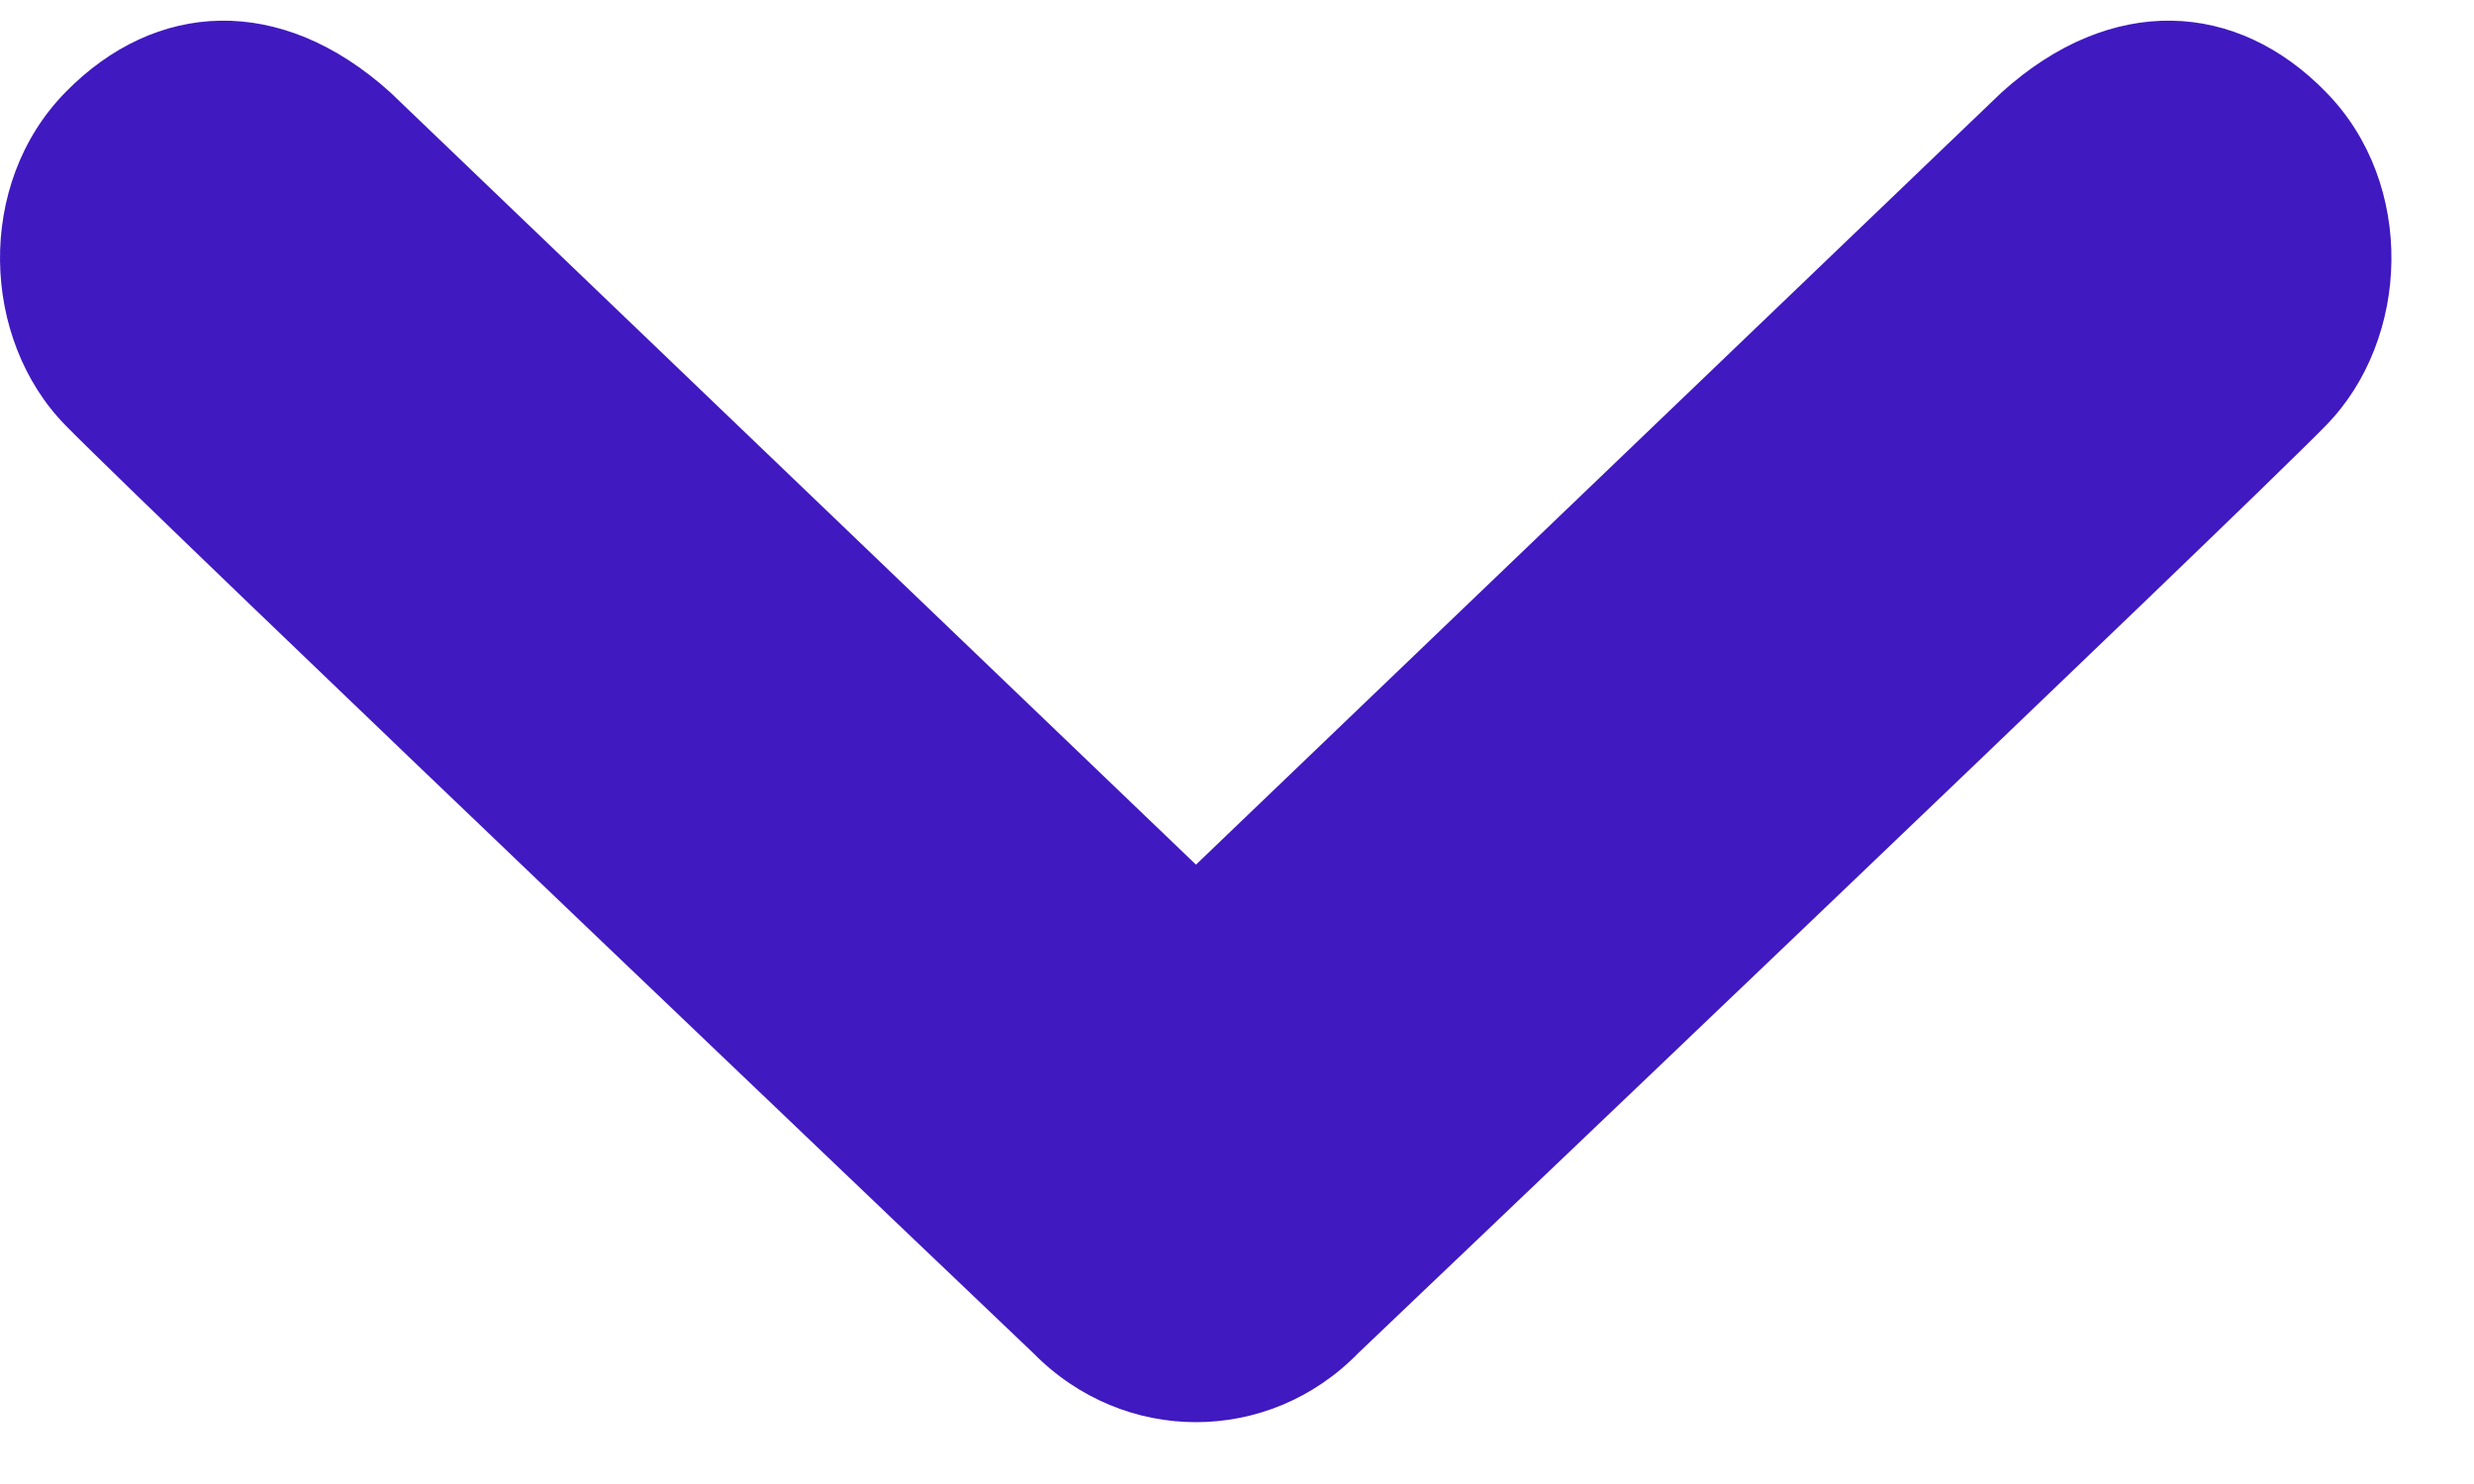 <svg xmlns="http://www.w3.org/2000/svg" width="10" height="6" viewBox="0 0 12 7">
  <path fill="#4019c0" d="M0.317,0.348 C0.753,-0.098 1.36,-0.133 1.893,0.348 L5.801,4.095 L9.709,0.348 C10.242,-0.133 10.85,-0.098 11.283,0.348 C11.719,0.793 11.691,1.545 11.283,1.963 C10.877,2.381 6.588,6.465 6.588,6.465 C6.371,6.688 6.086,6.8 5.801,6.8 C5.516,6.8 5.231,6.688 5.012,6.465 C5.012,6.465 0.725,2.381 0.317,1.963 C-0.092,1.545 -0.119,0.793 0.317,0.348 Z"/>
</svg>
